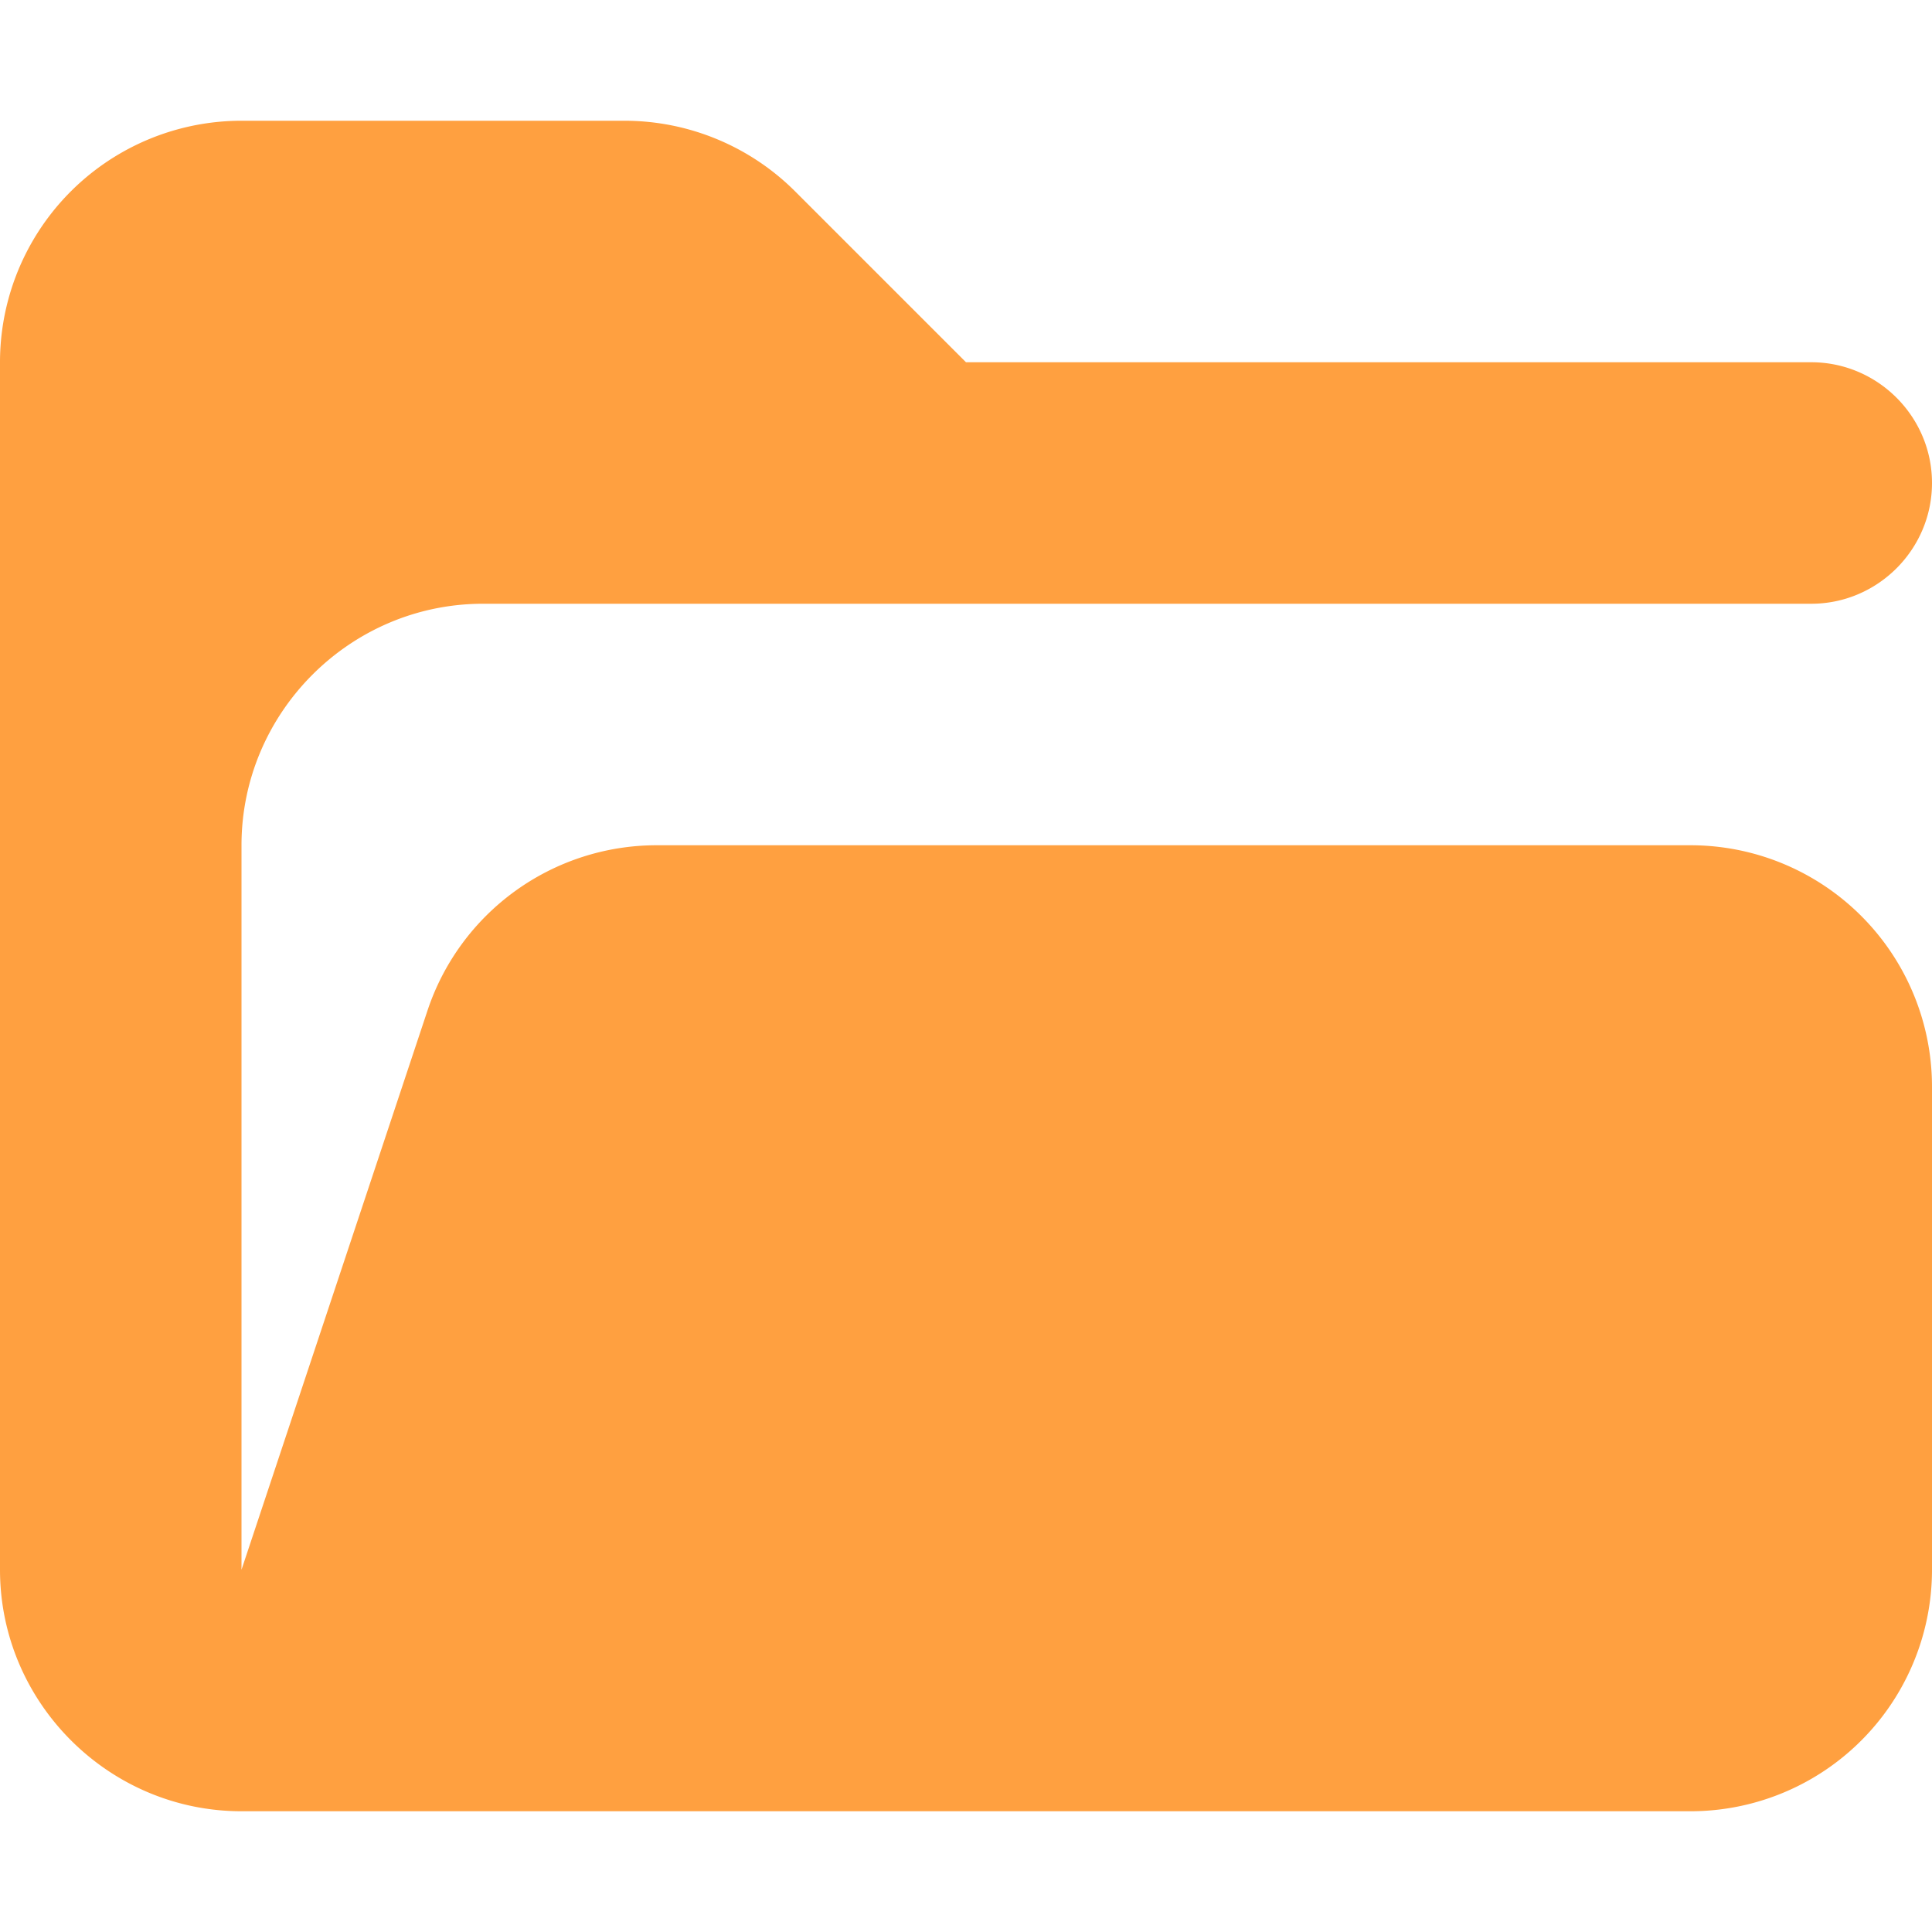 <svg xmlns="http://www.w3.org/2000/svg" viewBox="0 0 16 16"><path fill="#ffa040" d="M14 7H5.44a2 2 0 0 0-1.9 1.37L2 13V7c0-1.1.9-2 2-2h11c.55 0 1-.45 1-1s-.45-1-1-1H8L6.59 1.59A2 2 0 0 0 5.18 1H2.01A2 2 0 0 0 0 3v10c0 1.1.9 2 2 2h12a2 2 0 0 0 2-2V9a2 2 0 0 0-2-2"/></svg>